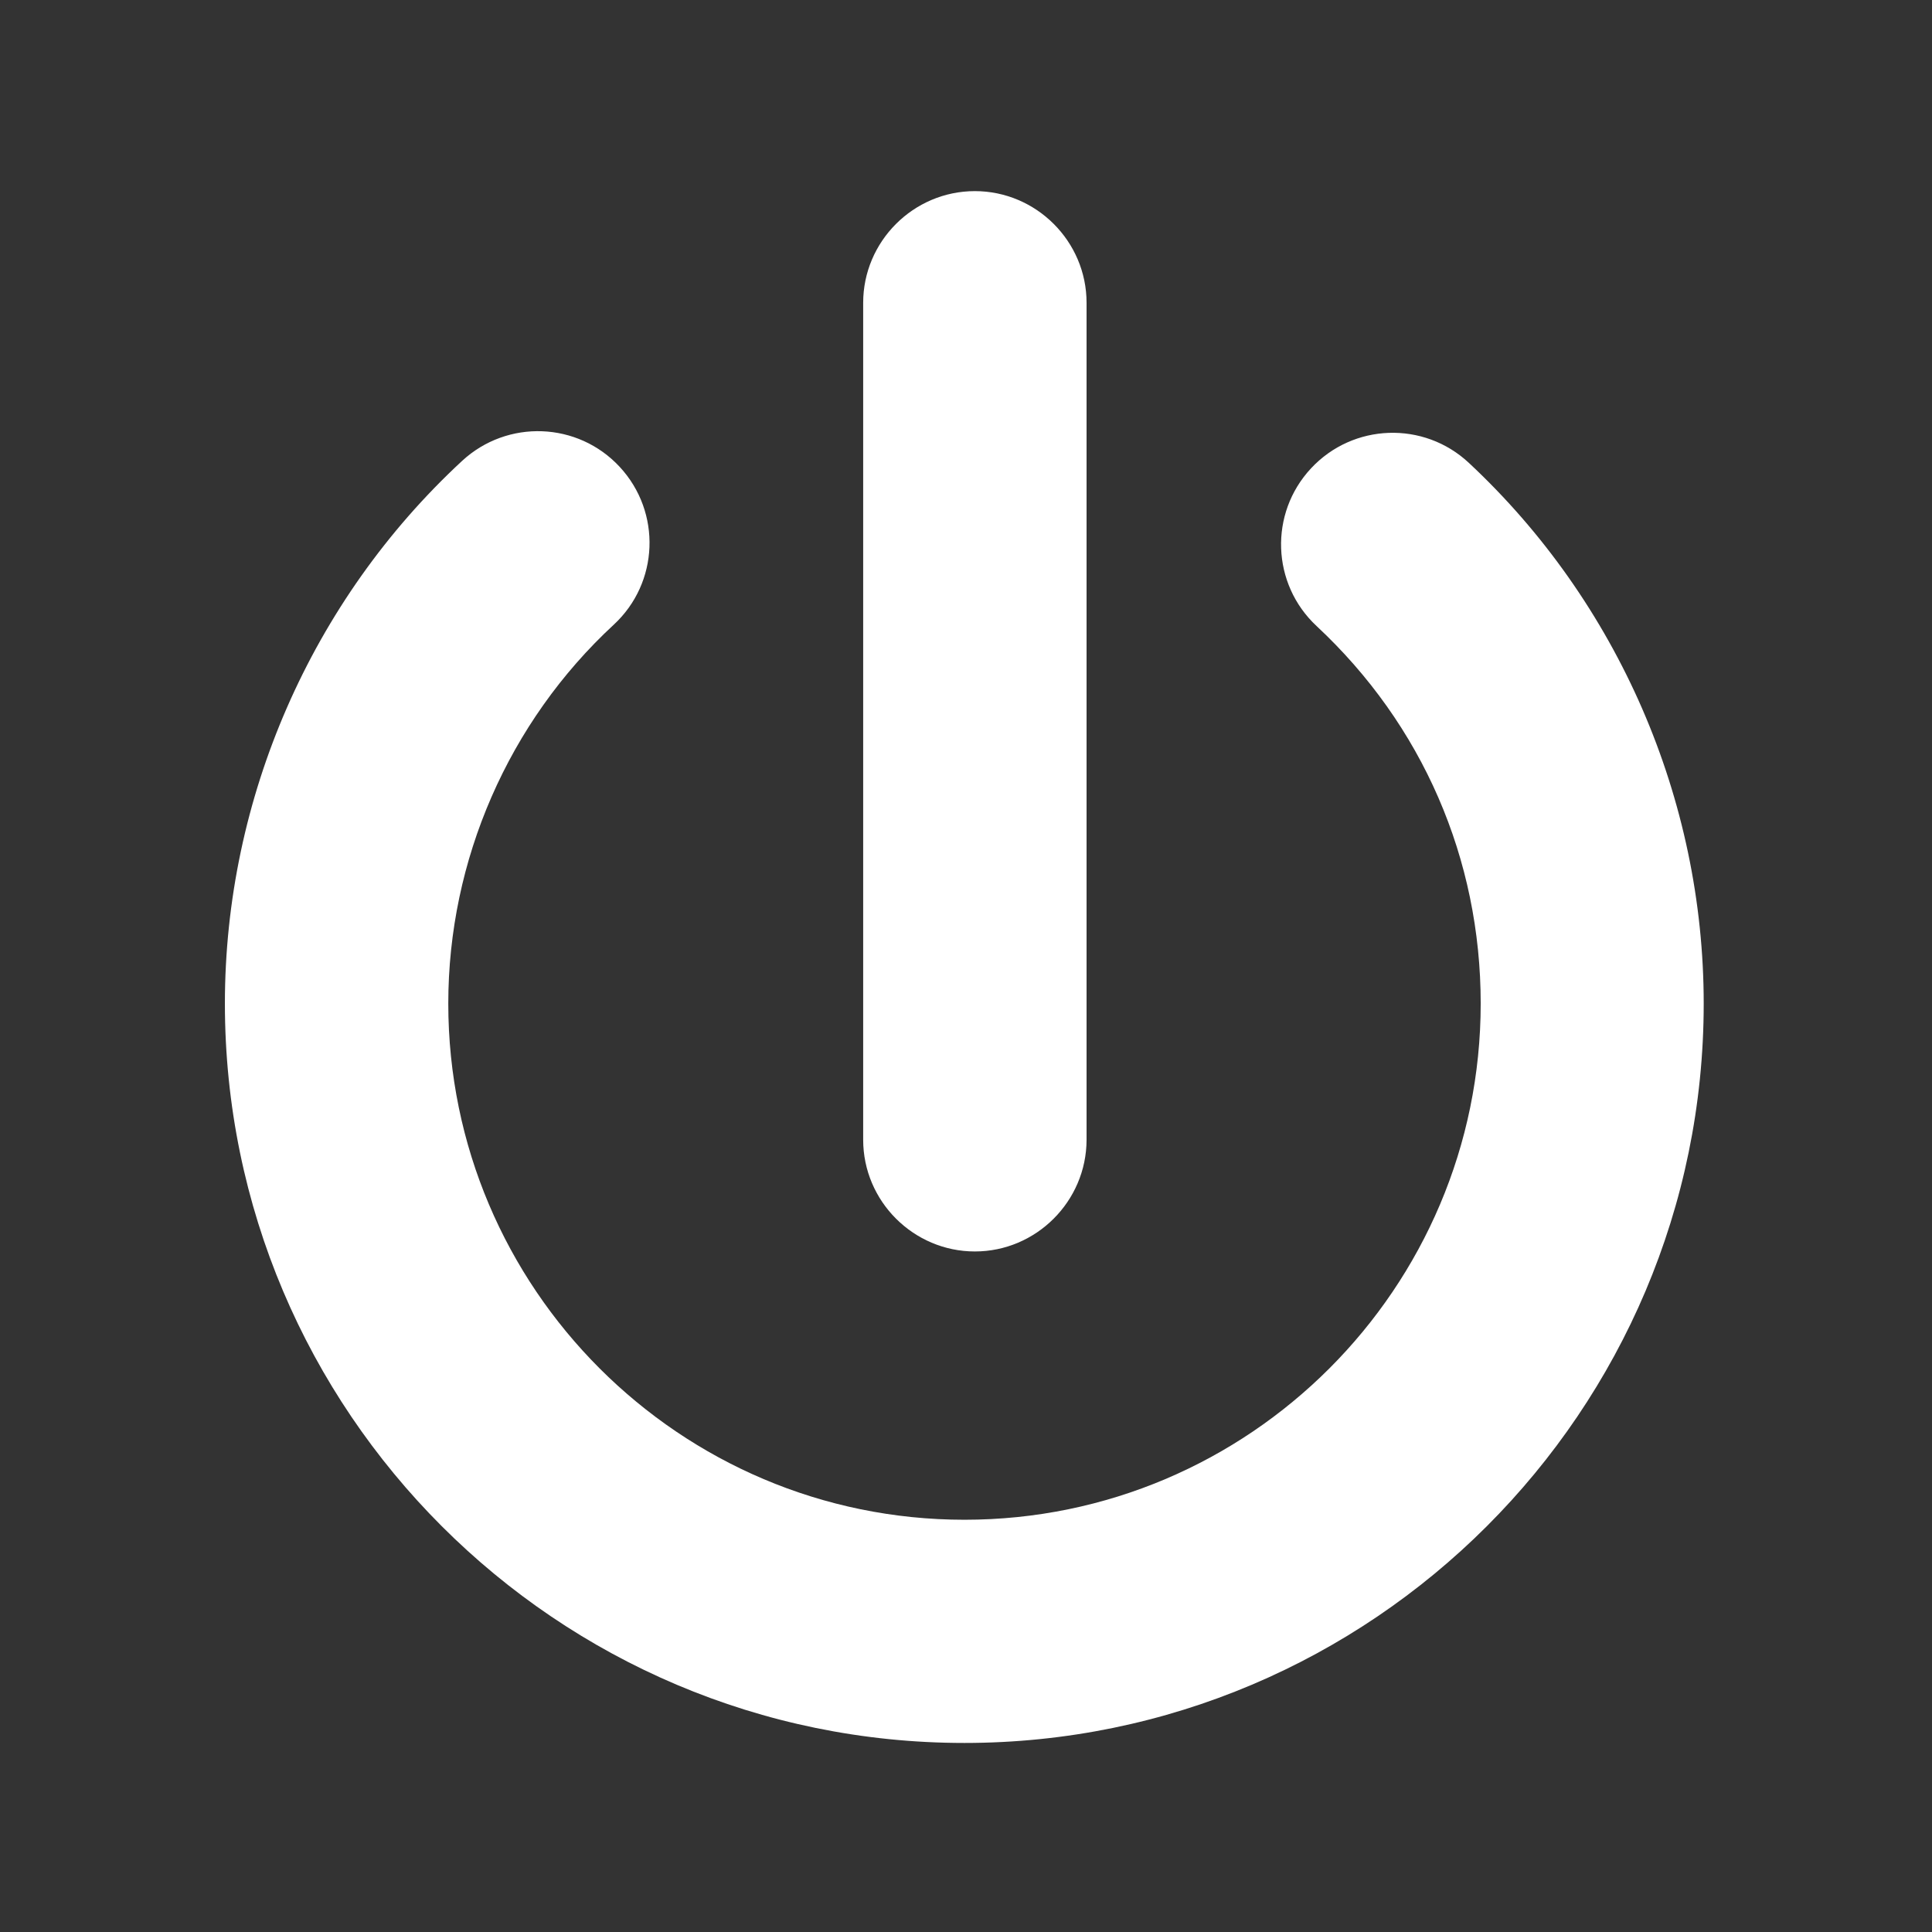 <?xml version="1.0" standalone="no"?><!DOCTYPE svg PUBLIC "-//W3C//DTD SVG 1.1//EN" "http://www.w3.org/Graphics/SVG/1.1/DTD/svg11.dtd"><svg t="1555056009023" class="icon" style="" viewBox="0 0 1024 1024" version="1.1" xmlns="http://www.w3.org/2000/svg" p-id="830" xmlns:xlink="http://www.w3.org/1999/xlink" width="22" height="22"><rect x="0" y="0" width="1024" height="1024" fill="#333333" stroke="none"/><defs><style type="text/css"></style></defs><path d="M511.1 923.8C295 923.8 119.2 748 119.2 531.9c0-108.8 45.8-213.6 125.7-287.6 24-22.2 61.4-20.8 83.6 3.2 22.2 24 20.8 61.4-3.2 83.6-55.8 51.6-87.7 124.8-87.7 200.8 0 150.9 122.7 273.6 273.6 273.6s273.6-122.7 273.6-273.6c0-76.7-30.9-147.8-87-200.1-23.9-22.3-25.2-59.7-2.9-83.6 22.3-23.9 59.7-25.2 83.6-2.9C857.6 319.1 903 423.6 903 531.9c0 216.1-175.8 391.9-391.9 391.9z" fill="#ffffff" p-id="831" data-spm-anchor-id="a313x.7781069.0.i0" class="selected"></path><path d="M516.7 663.3c-32.5 0-59.2-26.6-59.2-59.2V160.5c0-32.5 26.6-59.2 59.2-59.2 32.5 0 59.2 26.6 59.2 59.2v443.7c-0.1 32.5-26.7 59.1-59.2 59.1z" fill="#ffffff" p-id="832" data-spm-anchor-id="a313x.7781069.0.i3" class="selected"></path></svg>